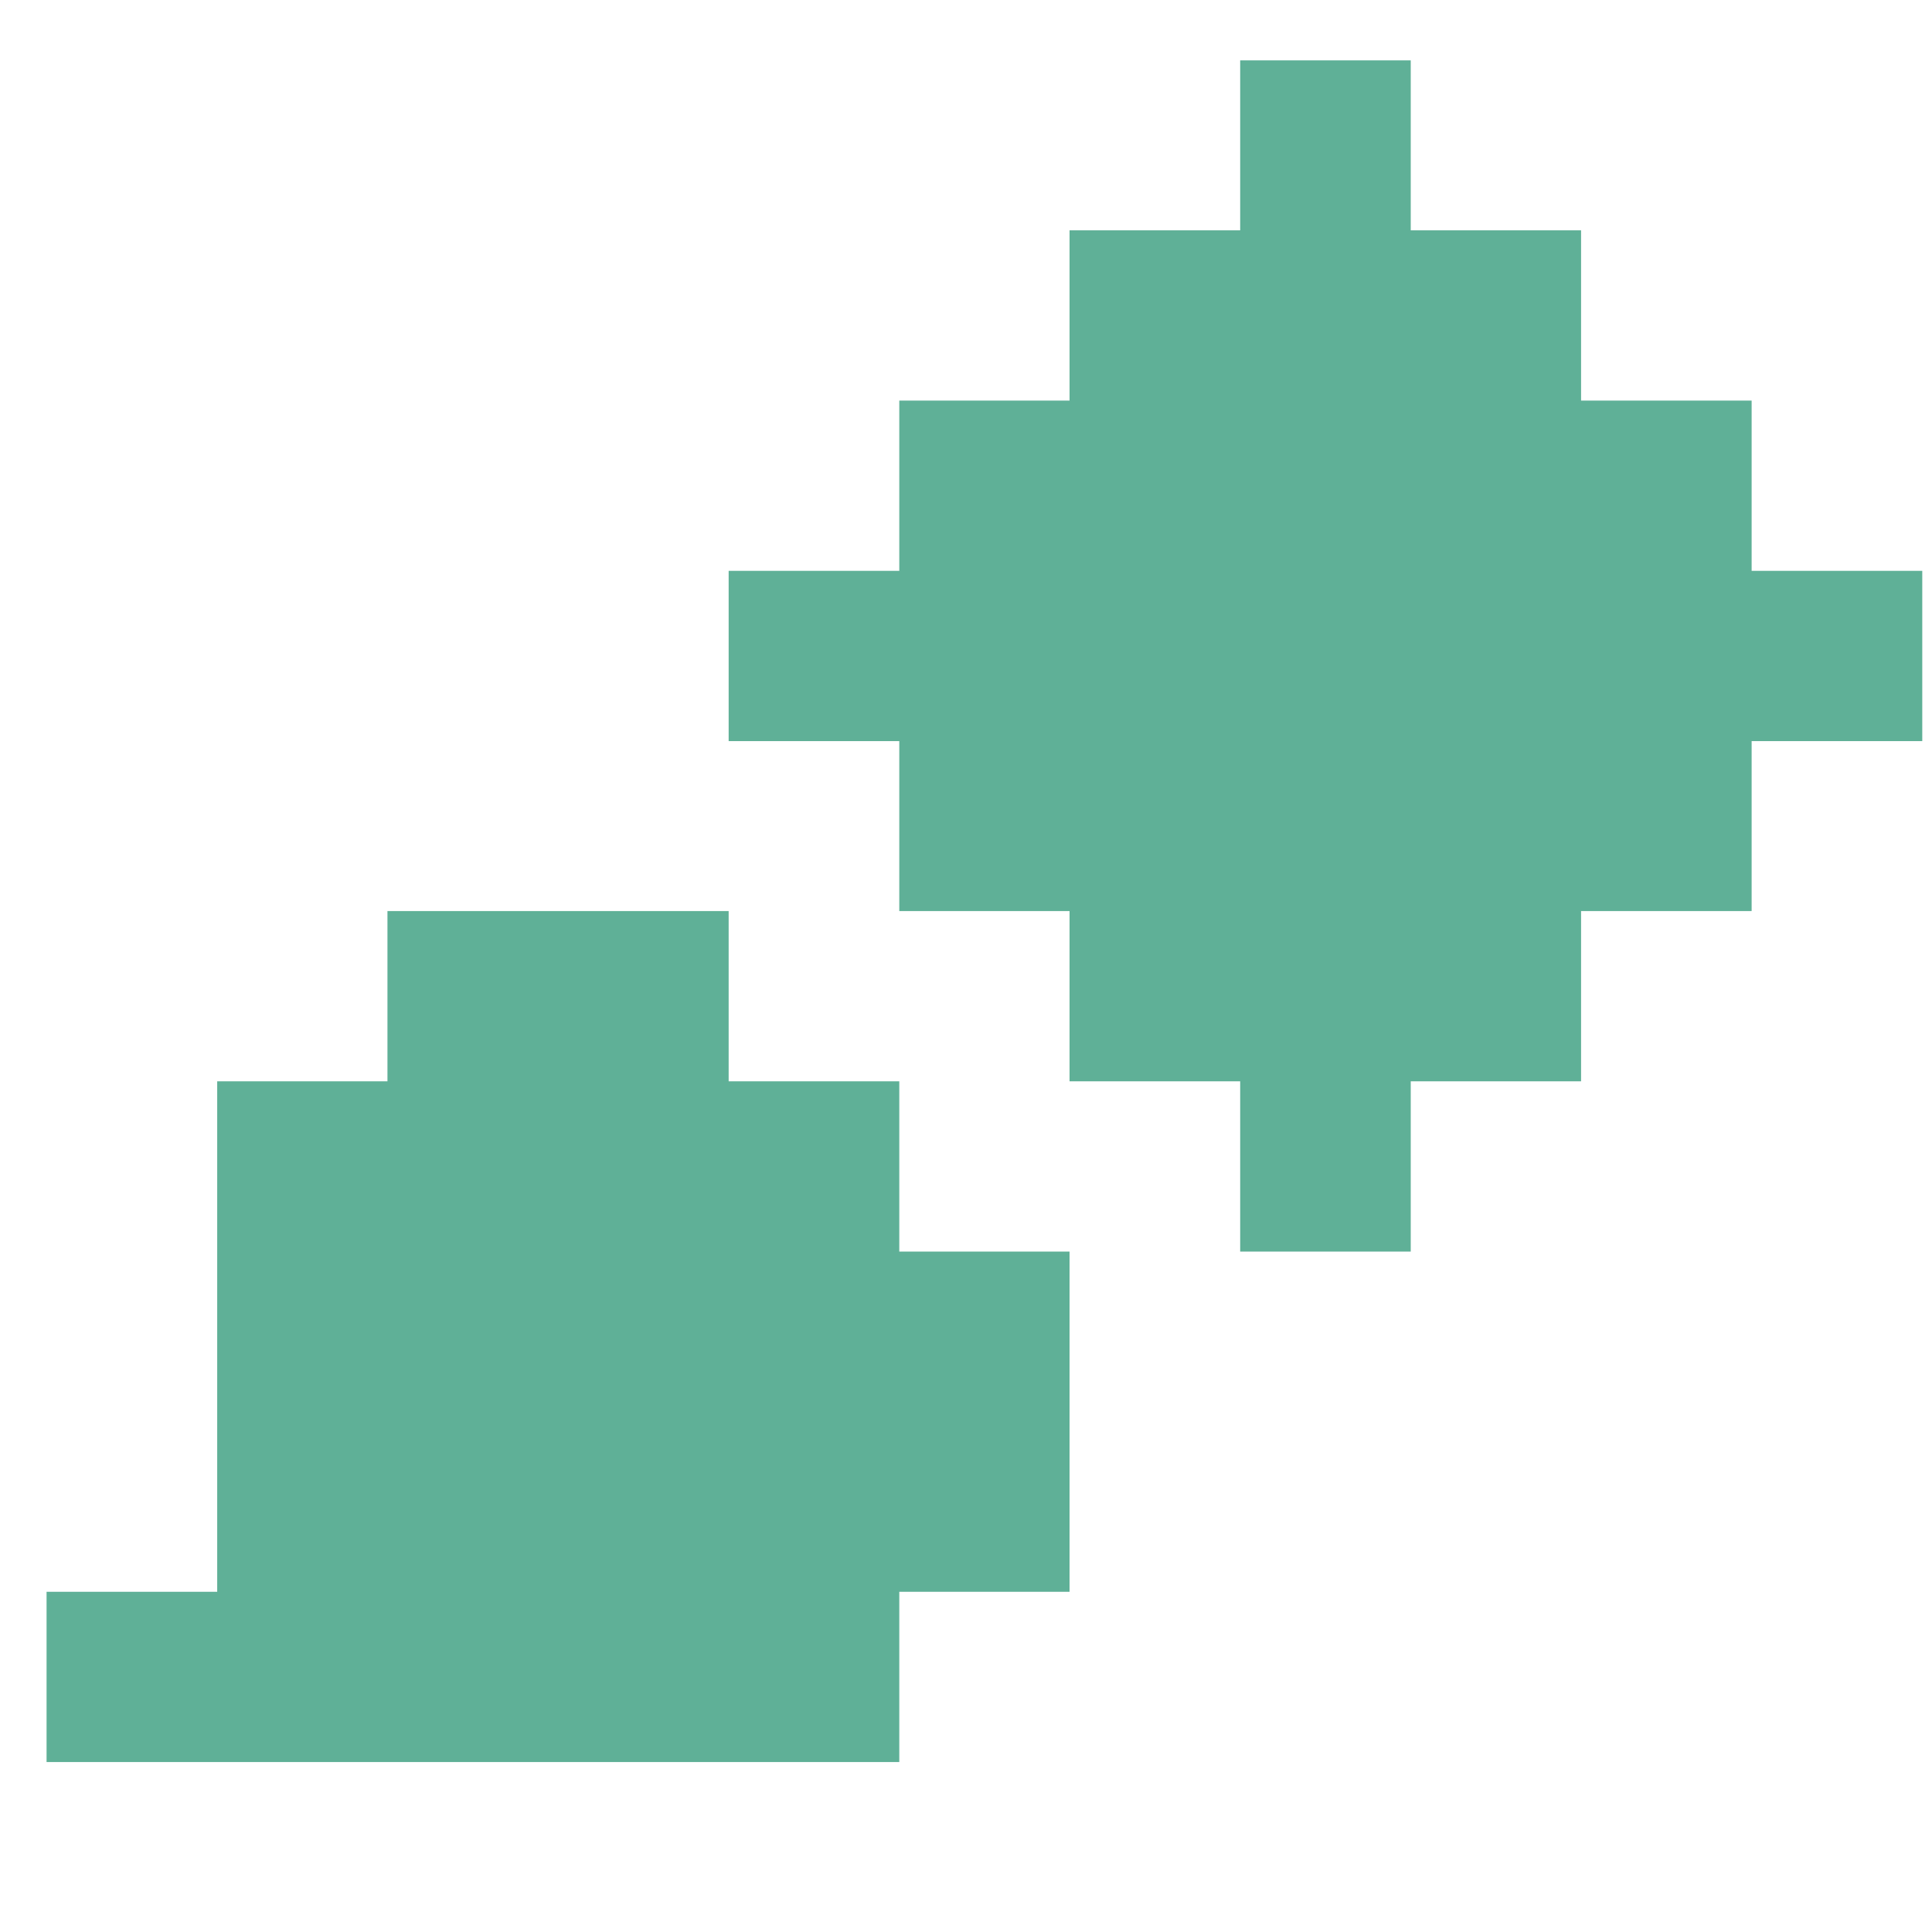 <svg width="256" height="256" viewBox="0 0 256 256" fill="none" xmlns="http://www.w3.org/2000/svg">
<path d="M232.1 75.64V53.08H209.5V30.52H186.93V8H164.33V30.52H141.72V53.08H119.16V75.64H96.55V98.2H119.16V120.72H141.72V143.28H164.33V165.84H186.93V143.28H209.5V120.72H232.1V98.2H254.71V75.64H232.1Z" fill="#5FB097"/>
<path d="M119.16 143.28H96.55V120.72H73.94H51.34V143.28H28.78V165.84V188.36V210.92H6.17V233.48H28.78H51.34H73.94H96.55H119.16V210.92H141.72V188.36V165.84H119.16V143.28Z" fill="#5FB097"/>
</svg>

